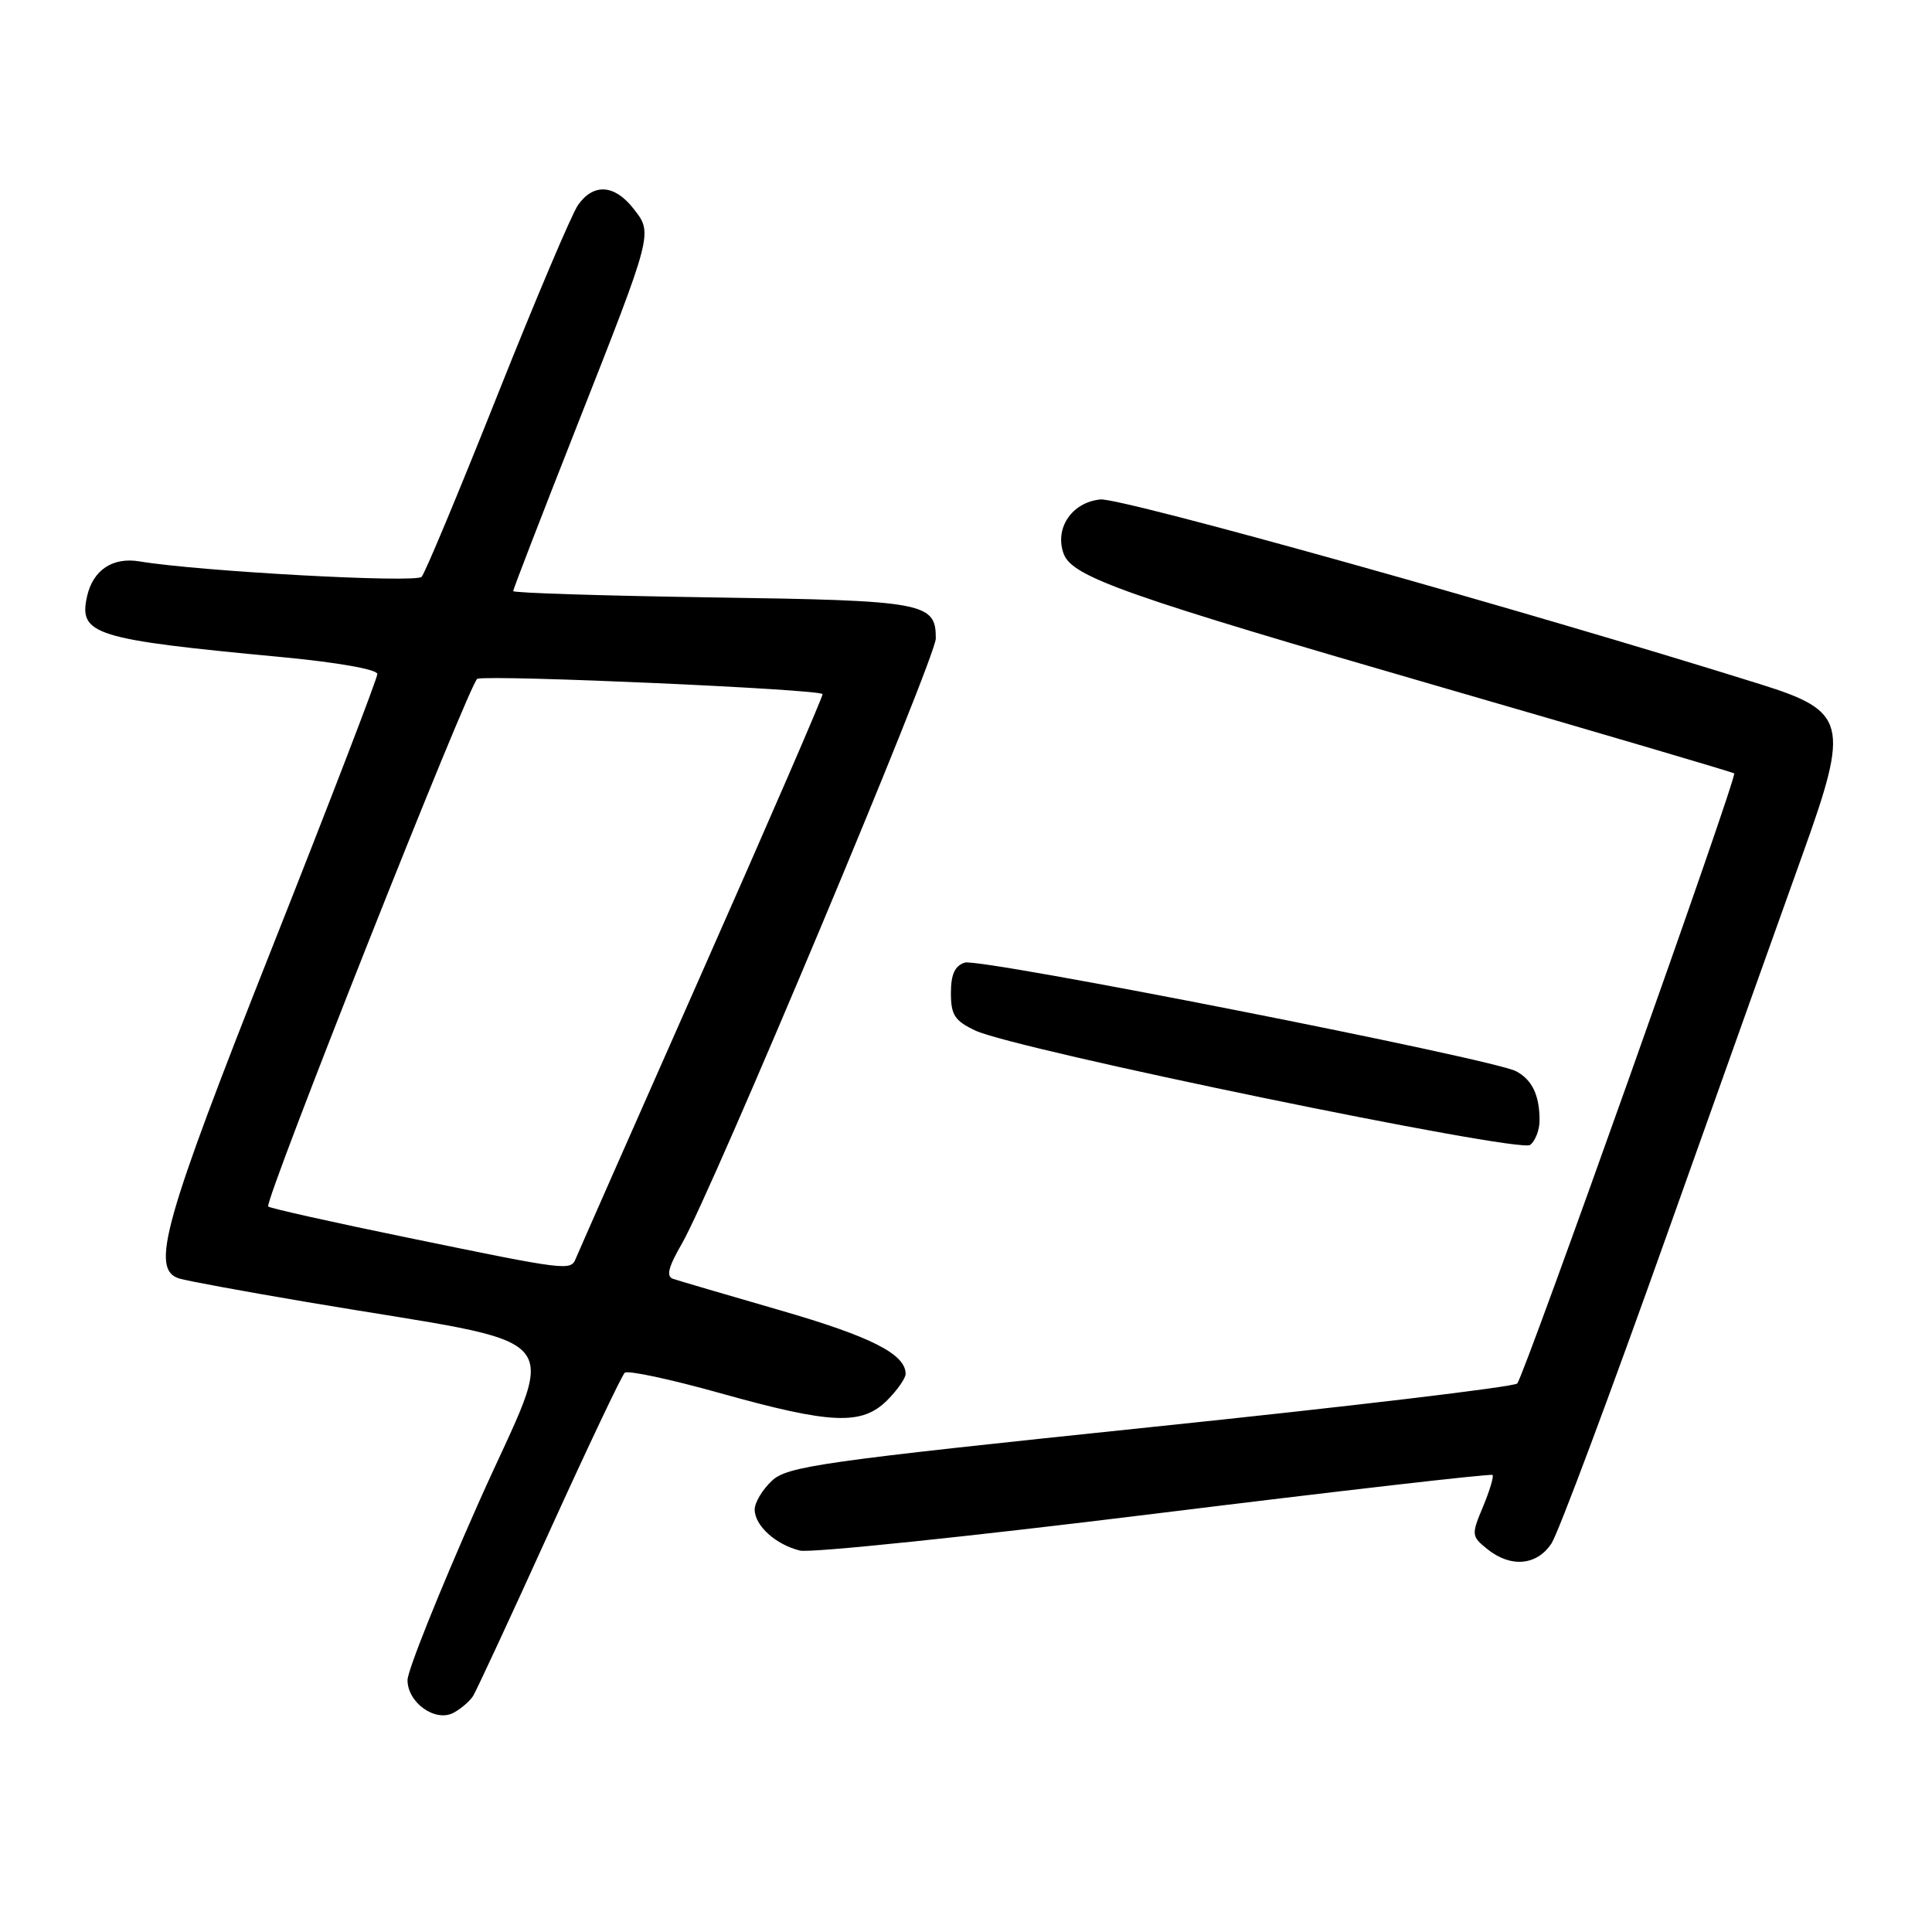 <?xml version="1.0" encoding="UTF-8" standalone="no"?>
<!DOCTYPE svg PUBLIC "-//W3C//DTD SVG 1.1//EN" "http://www.w3.org/Graphics/SVG/1.1/DTD/svg11.dtd" >
<svg xmlns="http://www.w3.org/2000/svg" xmlns:xlink="http://www.w3.org/1999/xlink" version="1.1" viewBox="0 0 256 256">
 <g >
 <path fill="currentColor"
d=" M 62.68 224.74 C 63.11 224.06 67.65 214.28 72.76 203.02 C 77.88 191.75 82.39 182.25 82.78 181.90 C 83.18 181.54 88.90 182.77 95.50 184.62 C 110.16 188.72 114.20 188.89 117.55 185.55 C 118.90 184.20 120.00 182.62 120.00 182.05 C 120.00 179.43 115.43 177.11 103.44 173.64 C 96.32 171.58 89.92 169.70 89.20 169.46 C 88.24 169.14 88.54 167.93 90.37 164.76 C 94.31 157.94 124.00 87.18 124.00 84.59 C 124.00 79.84 122.56 79.57 94.38 79.16 C 79.87 78.94 68.00 78.57 68.00 78.32 C 68.00 78.08 71.76 68.34 76.35 56.69 C 86.61 30.64 86.53 30.95 83.92 27.62 C 81.41 24.43 78.63 24.26 76.59 27.17 C 75.76 28.36 70.94 39.73 65.89 52.42 C 60.84 65.11 56.33 75.92 55.87 76.43 C 55.11 77.28 26.42 75.71 18.50 74.39 C 14.94 73.79 12.33 75.52 11.54 79.00 C 10.40 84.09 12.40 84.72 37.25 87.06 C 44.67 87.76 50.00 88.70 50.00 89.31 C 50.00 89.89 43.70 106.27 36.00 125.71 C 21.63 162.01 19.89 168.21 23.75 169.41 C 24.71 169.71 32.25 171.10 40.50 172.50 C 76.71 178.64 73.95 175.41 63.36 199.25 C 58.21 210.86 54.00 221.37 54.00 222.62 C 54.00 225.62 57.69 228.24 60.10 226.95 C 61.08 226.42 62.24 225.43 62.68 224.74 Z  M 205.58 204.51 C 206.48 203.15 213.42 184.58 221.00 163.26 C 228.59 141.94 236.64 119.36 238.90 113.08 C 245.10 95.83 244.70 94.24 233.24 90.66 C 201.84 80.82 148.58 65.92 145.81 66.18 C 142.03 66.55 139.70 70.00 140.94 73.38 C 142.08 76.46 149.06 78.91 191.50 91.20 C 212.40 97.25 229.63 102.33 229.79 102.48 C 230.23 102.88 201.96 182.35 201.04 183.32 C 200.61 183.77 178.72 186.38 152.40 189.11 C 108.74 193.66 104.33 194.28 102.27 196.22 C 101.02 197.39 100.00 199.10 100.00 200.02 C 100.00 202.15 102.78 204.67 106.00 205.46 C 107.38 205.80 128.51 203.60 152.96 200.58 C 177.41 197.56 197.58 195.24 197.77 195.44 C 197.96 195.63 197.39 197.52 196.51 199.64 C 194.95 203.36 194.97 203.56 197.06 205.25 C 200.16 207.76 203.65 207.46 205.58 204.51 Z  M 204.00 148.46 C 204.00 145.13 203.02 143.08 200.90 141.95 C 197.85 140.31 129.84 126.91 127.84 127.55 C 126.52 127.97 126.00 129.11 126.00 131.58 C 126.00 134.50 126.51 135.27 129.25 136.56 C 134.56 139.05 201.31 152.81 202.75 151.71 C 203.44 151.18 204.00 149.72 204.00 148.46 Z  M 54.23 164.04 C 44.18 161.98 35.77 160.10 35.54 159.87 C 34.95 159.28 62.34 90.17 63.25 89.94 C 65.43 89.40 109.00 91.34 109.00 91.98 C 109.00 92.39 101.76 109.11 92.90 129.12 C 84.05 149.13 76.58 166.06 76.30 166.75 C 75.62 168.41 75.30 168.38 54.23 164.04 Z "/>
</g>
</svg>